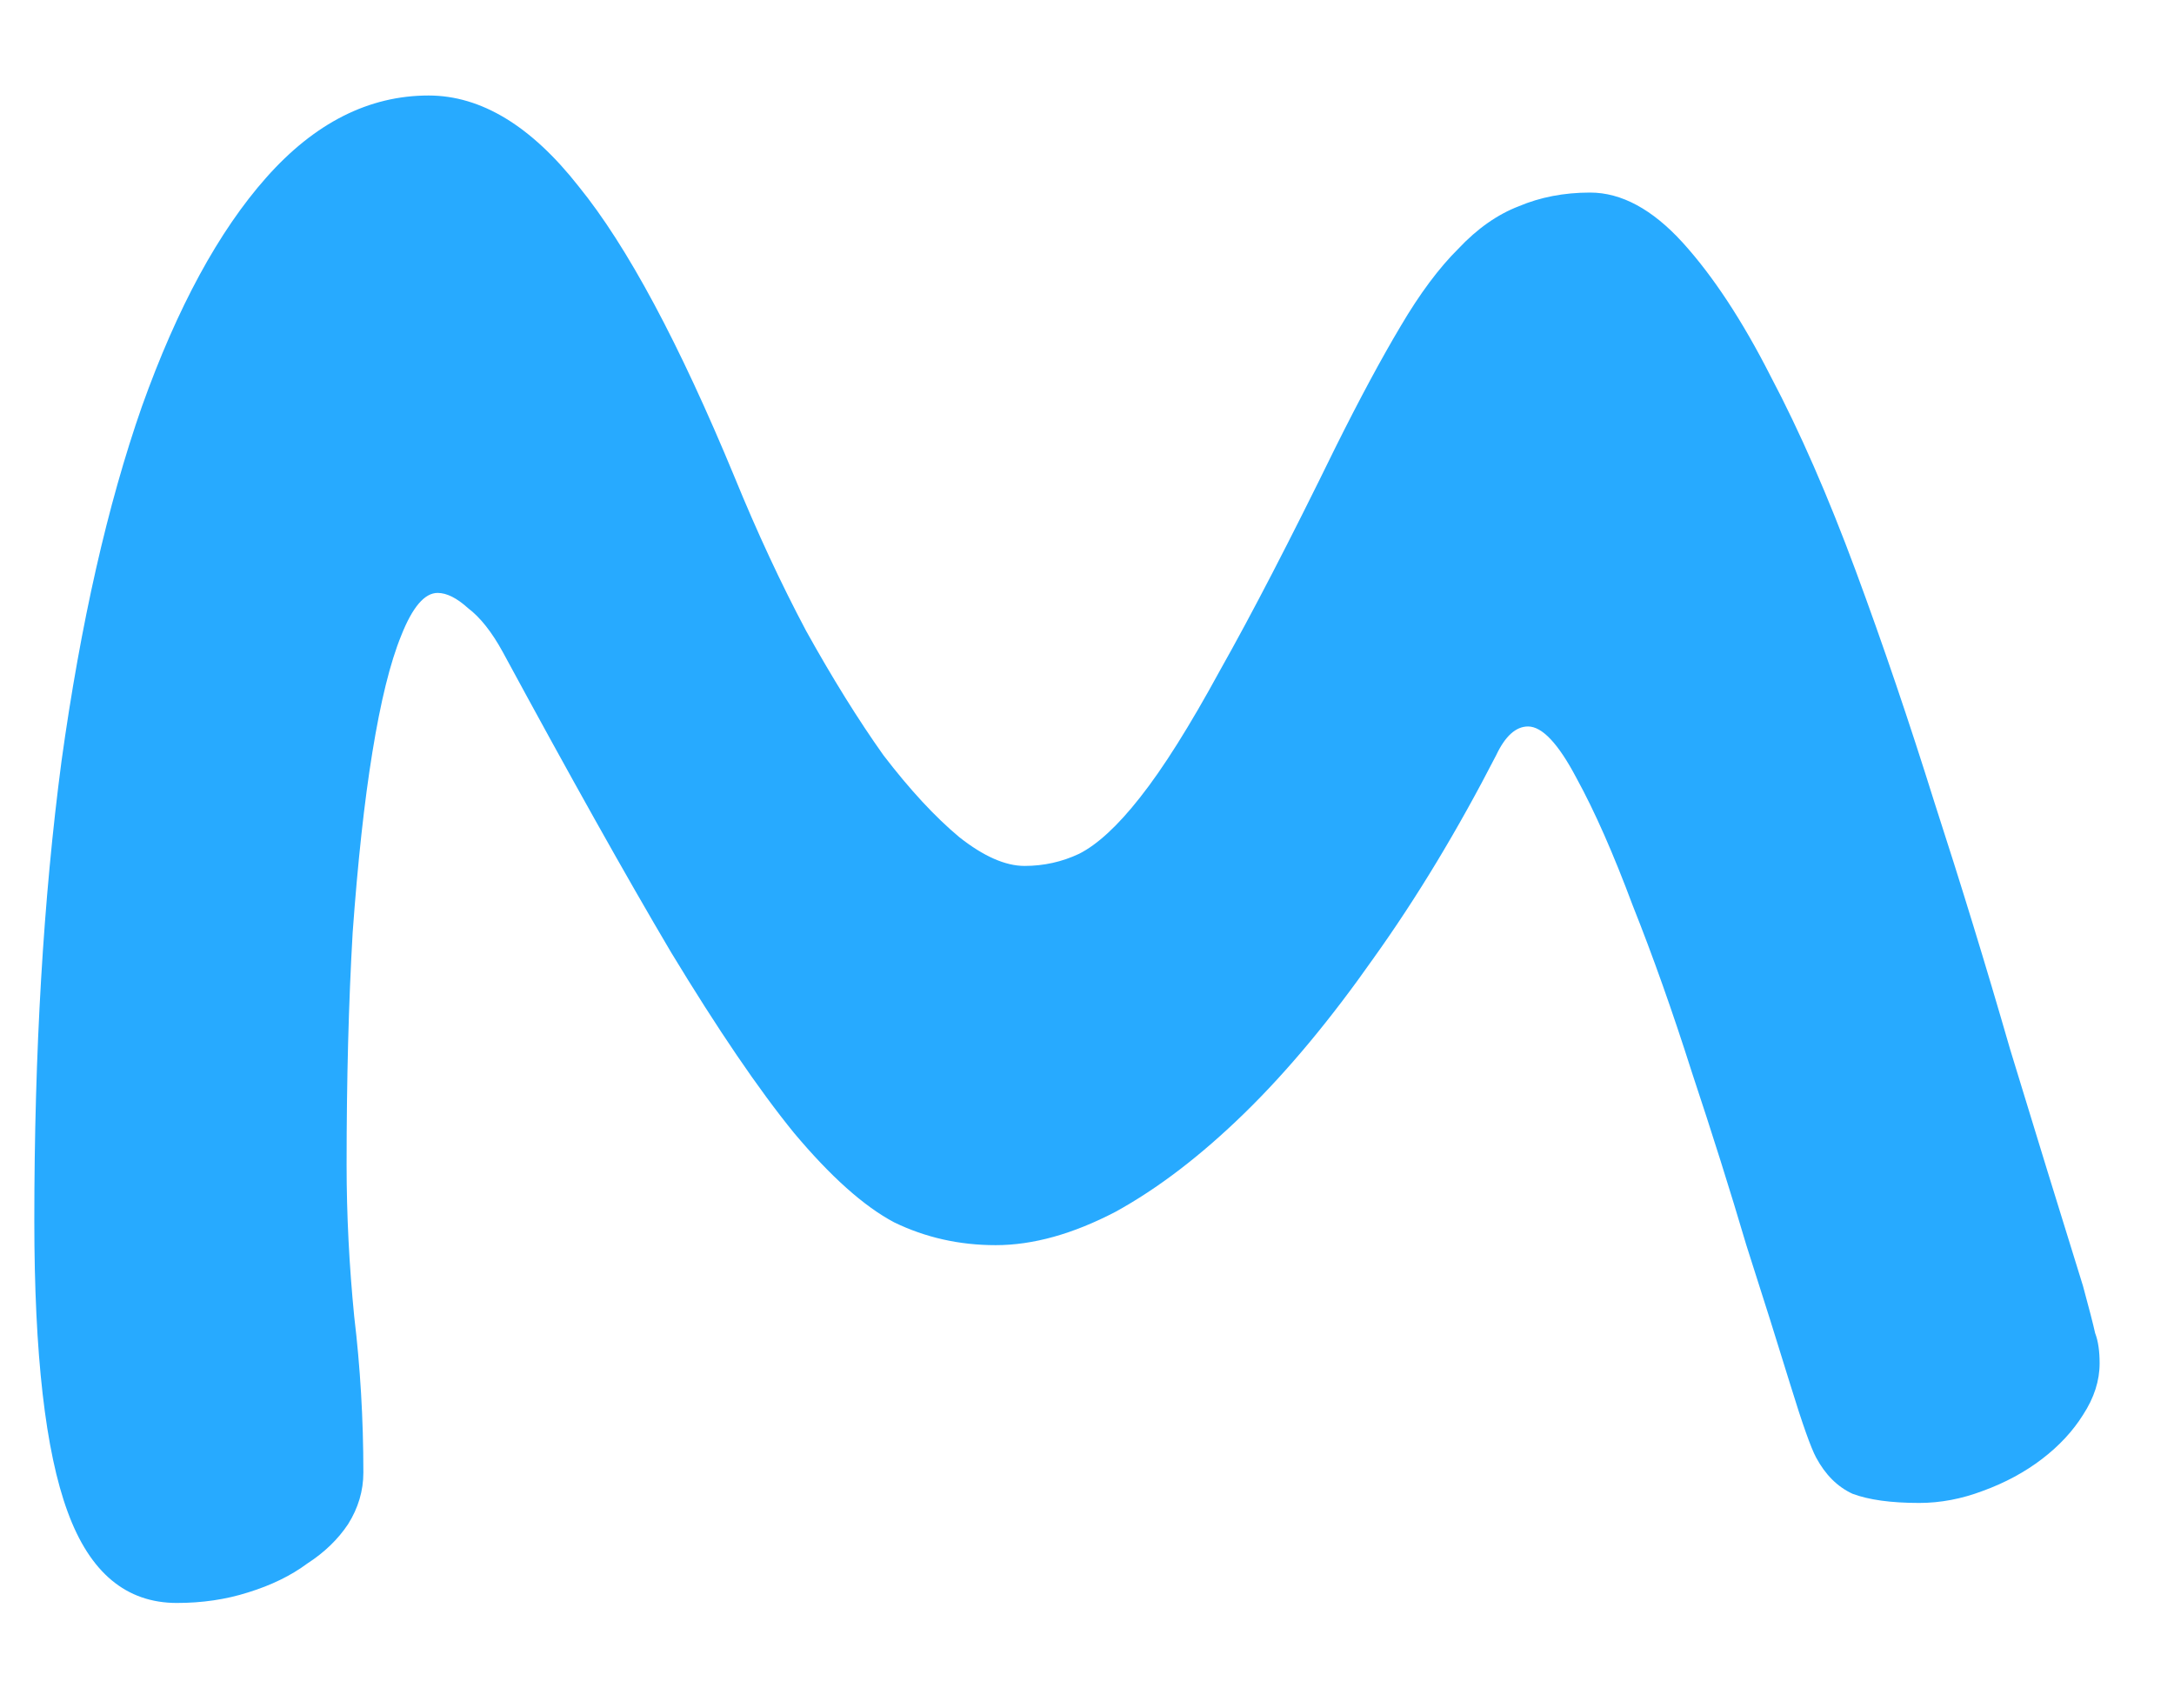 <svg width="14" height="11" viewBox="0 0 14 11" fill="none" xmlns="http://www.w3.org/2000/svg">
<path d="M9.84 4.678C9.762 4.678 9.693 4.74 9.635 4.863C9.387 5.345 9.124 5.781 8.844 6.172C8.57 6.562 8.294 6.895 8.014 7.168C7.734 7.441 7.457 7.653 7.184 7.803C6.91 7.946 6.653 8.018 6.412 8.018C6.178 8.018 5.96 7.969 5.758 7.871C5.562 7.767 5.348 7.575 5.113 7.295C4.885 7.015 4.622 6.628 4.322 6.133C4.029 5.638 3.668 4.993 3.238 4.199C3.167 4.069 3.092 3.975 3.014 3.916C2.942 3.851 2.877 3.818 2.818 3.818C2.734 3.818 2.656 3.91 2.584 4.092C2.512 4.268 2.451 4.518 2.398 4.844C2.346 5.163 2.304 5.55 2.271 6.006C2.245 6.455 2.232 6.953 2.232 7.5C2.232 7.826 2.249 8.151 2.281 8.477C2.32 8.802 2.34 9.137 2.34 9.482C2.34 9.6 2.307 9.71 2.242 9.814C2.177 9.912 2.089 9.997 1.979 10.068C1.874 10.146 1.747 10.208 1.598 10.254C1.454 10.3 1.301 10.322 1.139 10.322C0.813 10.322 0.579 10.127 0.436 9.736C0.292 9.346 0.221 8.721 0.221 7.861C0.221 6.774 0.279 5.788 0.396 4.902C0.52 4.01 0.693 3.249 0.914 2.617C1.142 1.979 1.409 1.488 1.715 1.143C2.027 0.791 2.376 0.615 2.76 0.615C3.098 0.615 3.421 0.811 3.727 1.201C4.039 1.585 4.374 2.21 4.732 3.076C4.876 3.428 5.029 3.757 5.191 4.062C5.361 4.368 5.527 4.635 5.689 4.863C5.859 5.085 6.021 5.26 6.178 5.391C6.334 5.514 6.474 5.576 6.598 5.576C6.721 5.576 6.839 5.55 6.949 5.498C7.066 5.439 7.197 5.319 7.34 5.137C7.49 4.948 7.662 4.674 7.857 4.316C8.059 3.958 8.307 3.48 8.6 2.881C8.756 2.568 8.896 2.308 9.02 2.1C9.143 1.891 9.267 1.725 9.391 1.602C9.514 1.471 9.645 1.38 9.781 1.328C9.918 1.27 10.071 1.24 10.24 1.24C10.442 1.24 10.641 1.348 10.836 1.562C11.031 1.777 11.22 2.064 11.402 2.422C11.591 2.78 11.773 3.197 11.949 3.672C12.125 4.147 12.294 4.645 12.457 5.166C12.626 5.687 12.789 6.217 12.945 6.758C13.108 7.292 13.264 7.799 13.414 8.281C13.453 8.424 13.479 8.525 13.492 8.584C13.512 8.636 13.521 8.701 13.521 8.779C13.521 8.89 13.486 9.001 13.414 9.111C13.349 9.215 13.261 9.31 13.15 9.395C13.04 9.479 12.913 9.548 12.77 9.6C12.633 9.652 12.496 9.678 12.359 9.678C12.177 9.678 12.034 9.658 11.93 9.619C11.832 9.574 11.754 9.495 11.695 9.385C11.663 9.326 11.607 9.17 11.529 8.916C11.451 8.662 11.357 8.363 11.246 8.018C11.142 7.666 11.025 7.295 10.895 6.904C10.771 6.514 10.644 6.156 10.514 5.83C10.39 5.498 10.27 5.225 10.152 5.01C10.035 4.788 9.931 4.678 9.84 4.678Z" fill="#27AAFF"/>
</svg>
